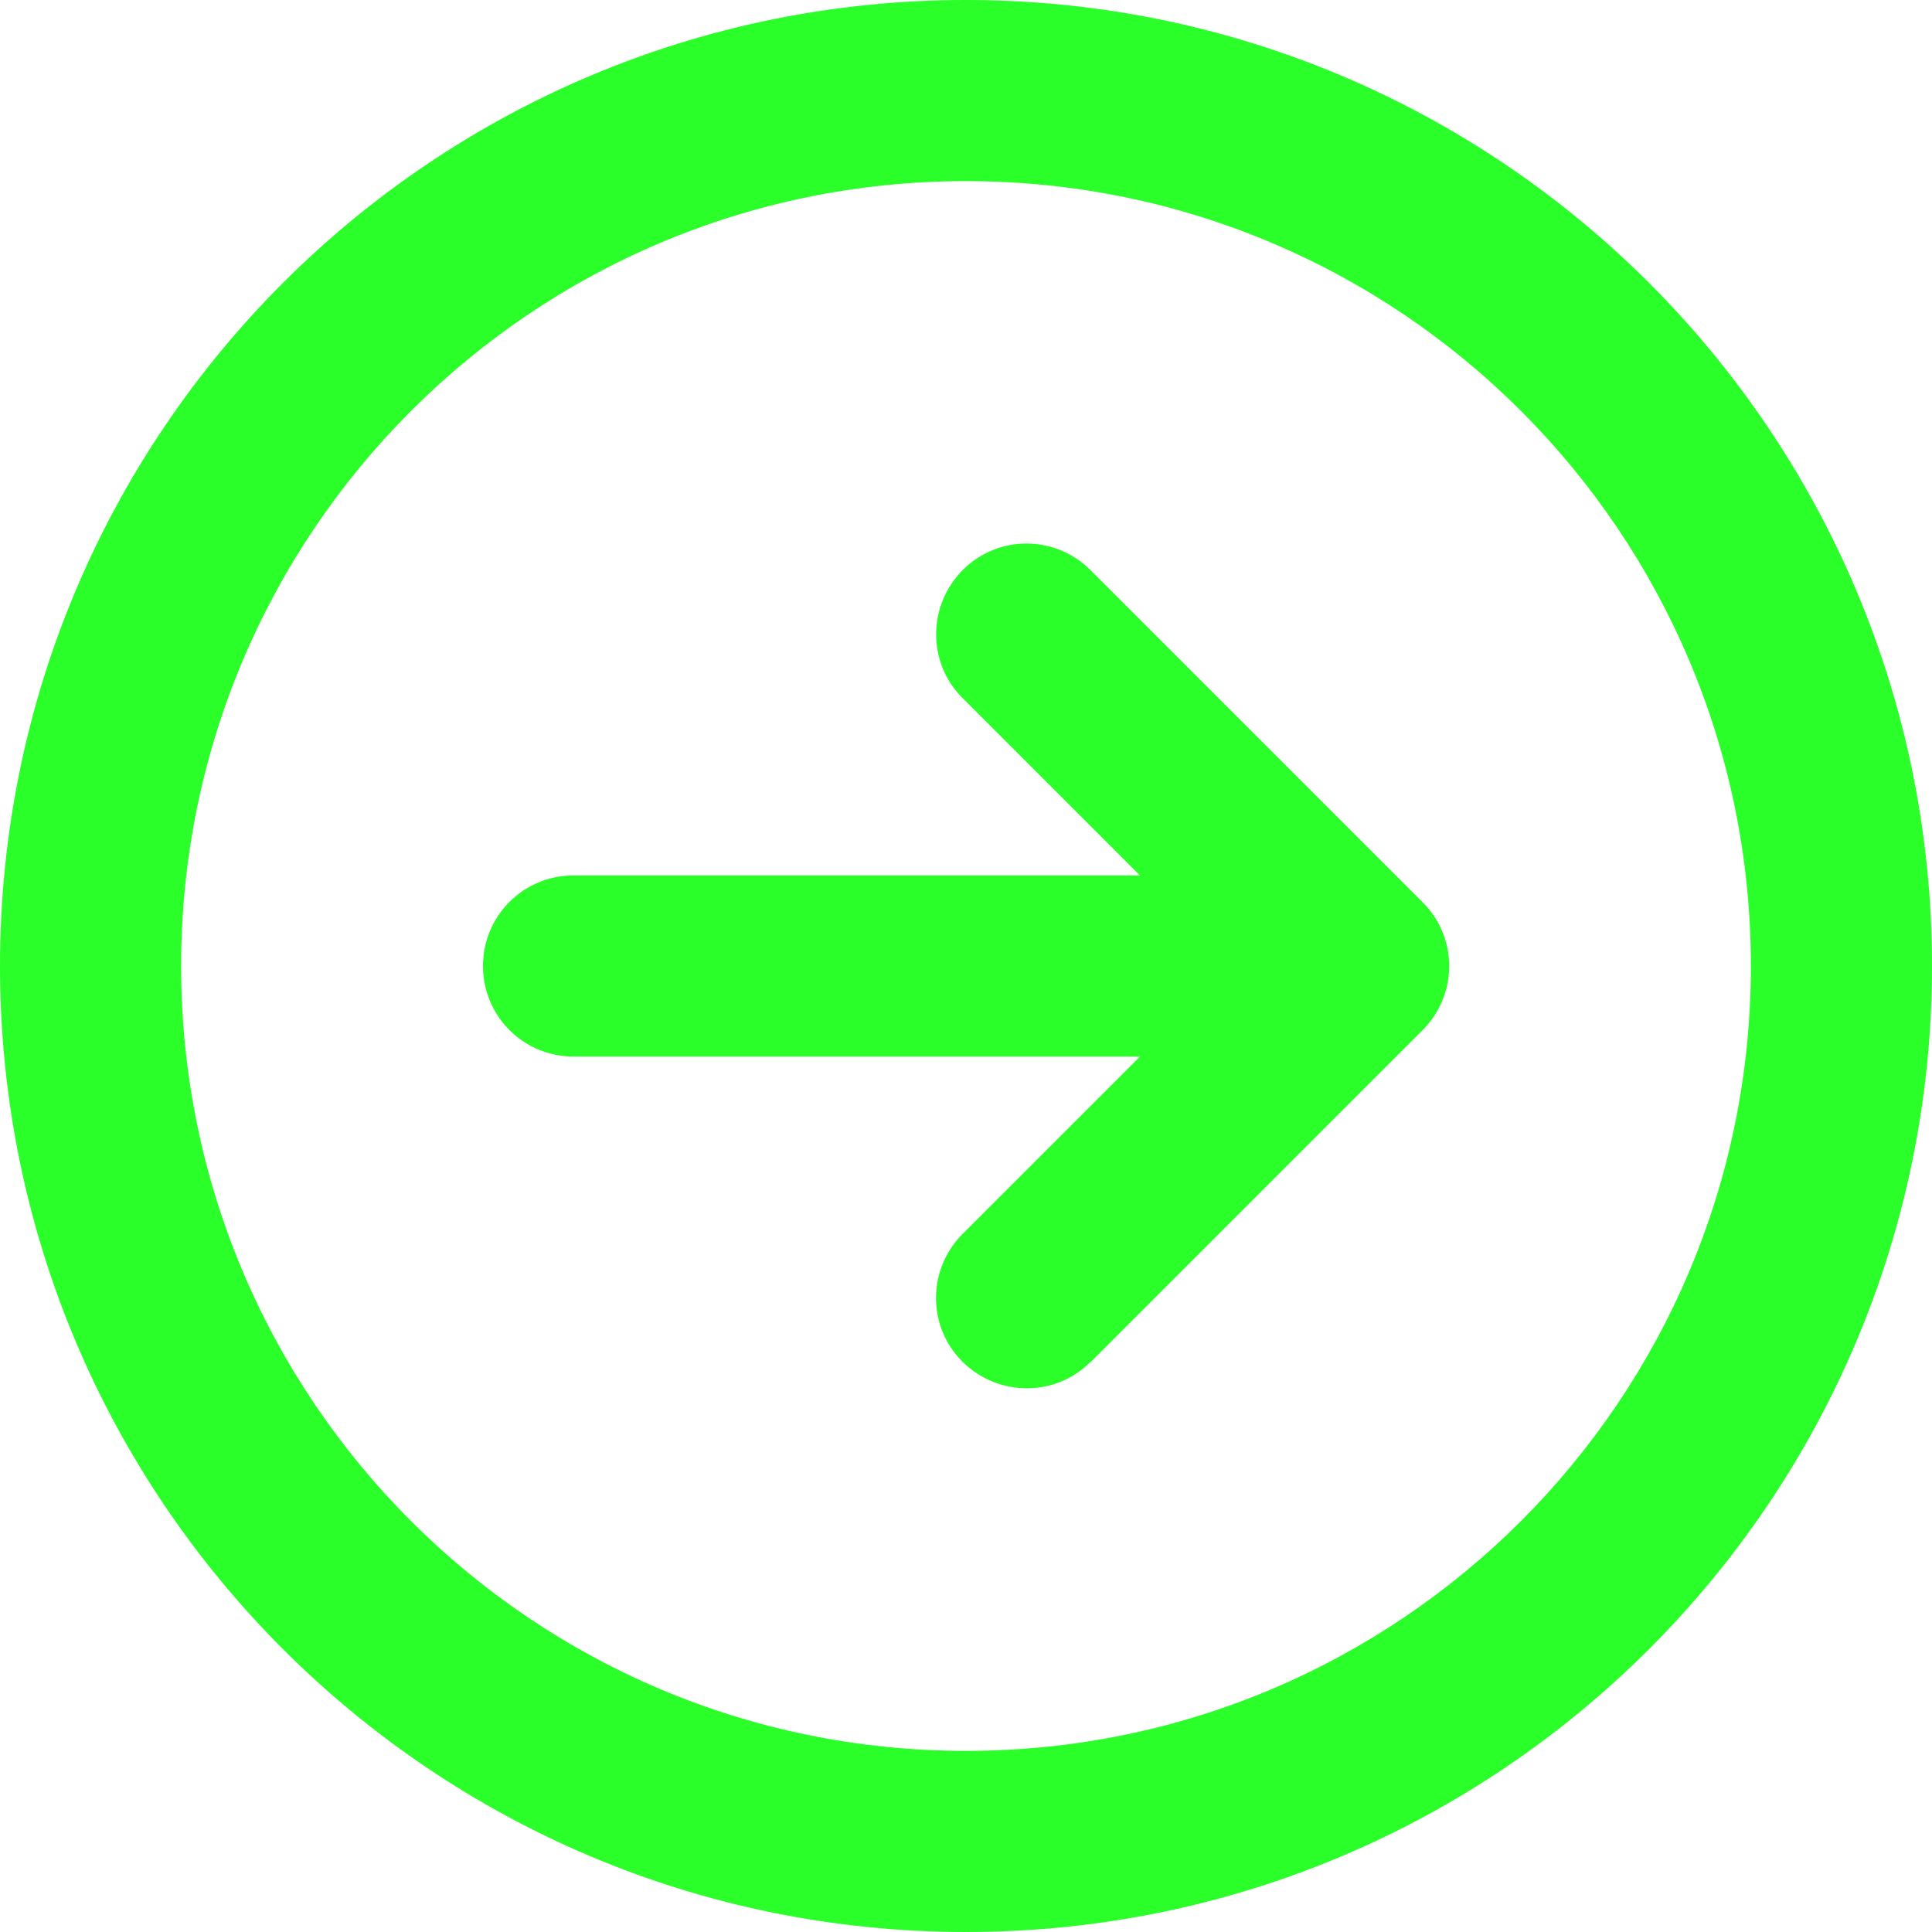 <svg xmlns="http://www.w3.org/2000/svg" viewBox="0 0 512 512"><path d="M464 256c0 114.9-93.1 208-208 208S48 370.9 48 256 141.1 48 256 48s208 93.1 208 208zM0 256c0 141.4 114.6 256 256 256s256-114.6 256-256S397.4 0 256 0 0 114.6 0 256zm289 105l88-88c9.4-9.4 9.4-24.6 0-33.9l-88-88c-9.4-9.4-24.6-9.4-33.9 0s-9.4 24.6 0 33.9l47 47H152c-13.3 0-24 10.7-24 24s10.7 24 24 24h150.1l-47 47c-9.4 9.4-9.4 24.6 0 33.9s24.6 9.4 33.9 0v.1z" fill="#2aff2a"/></svg>